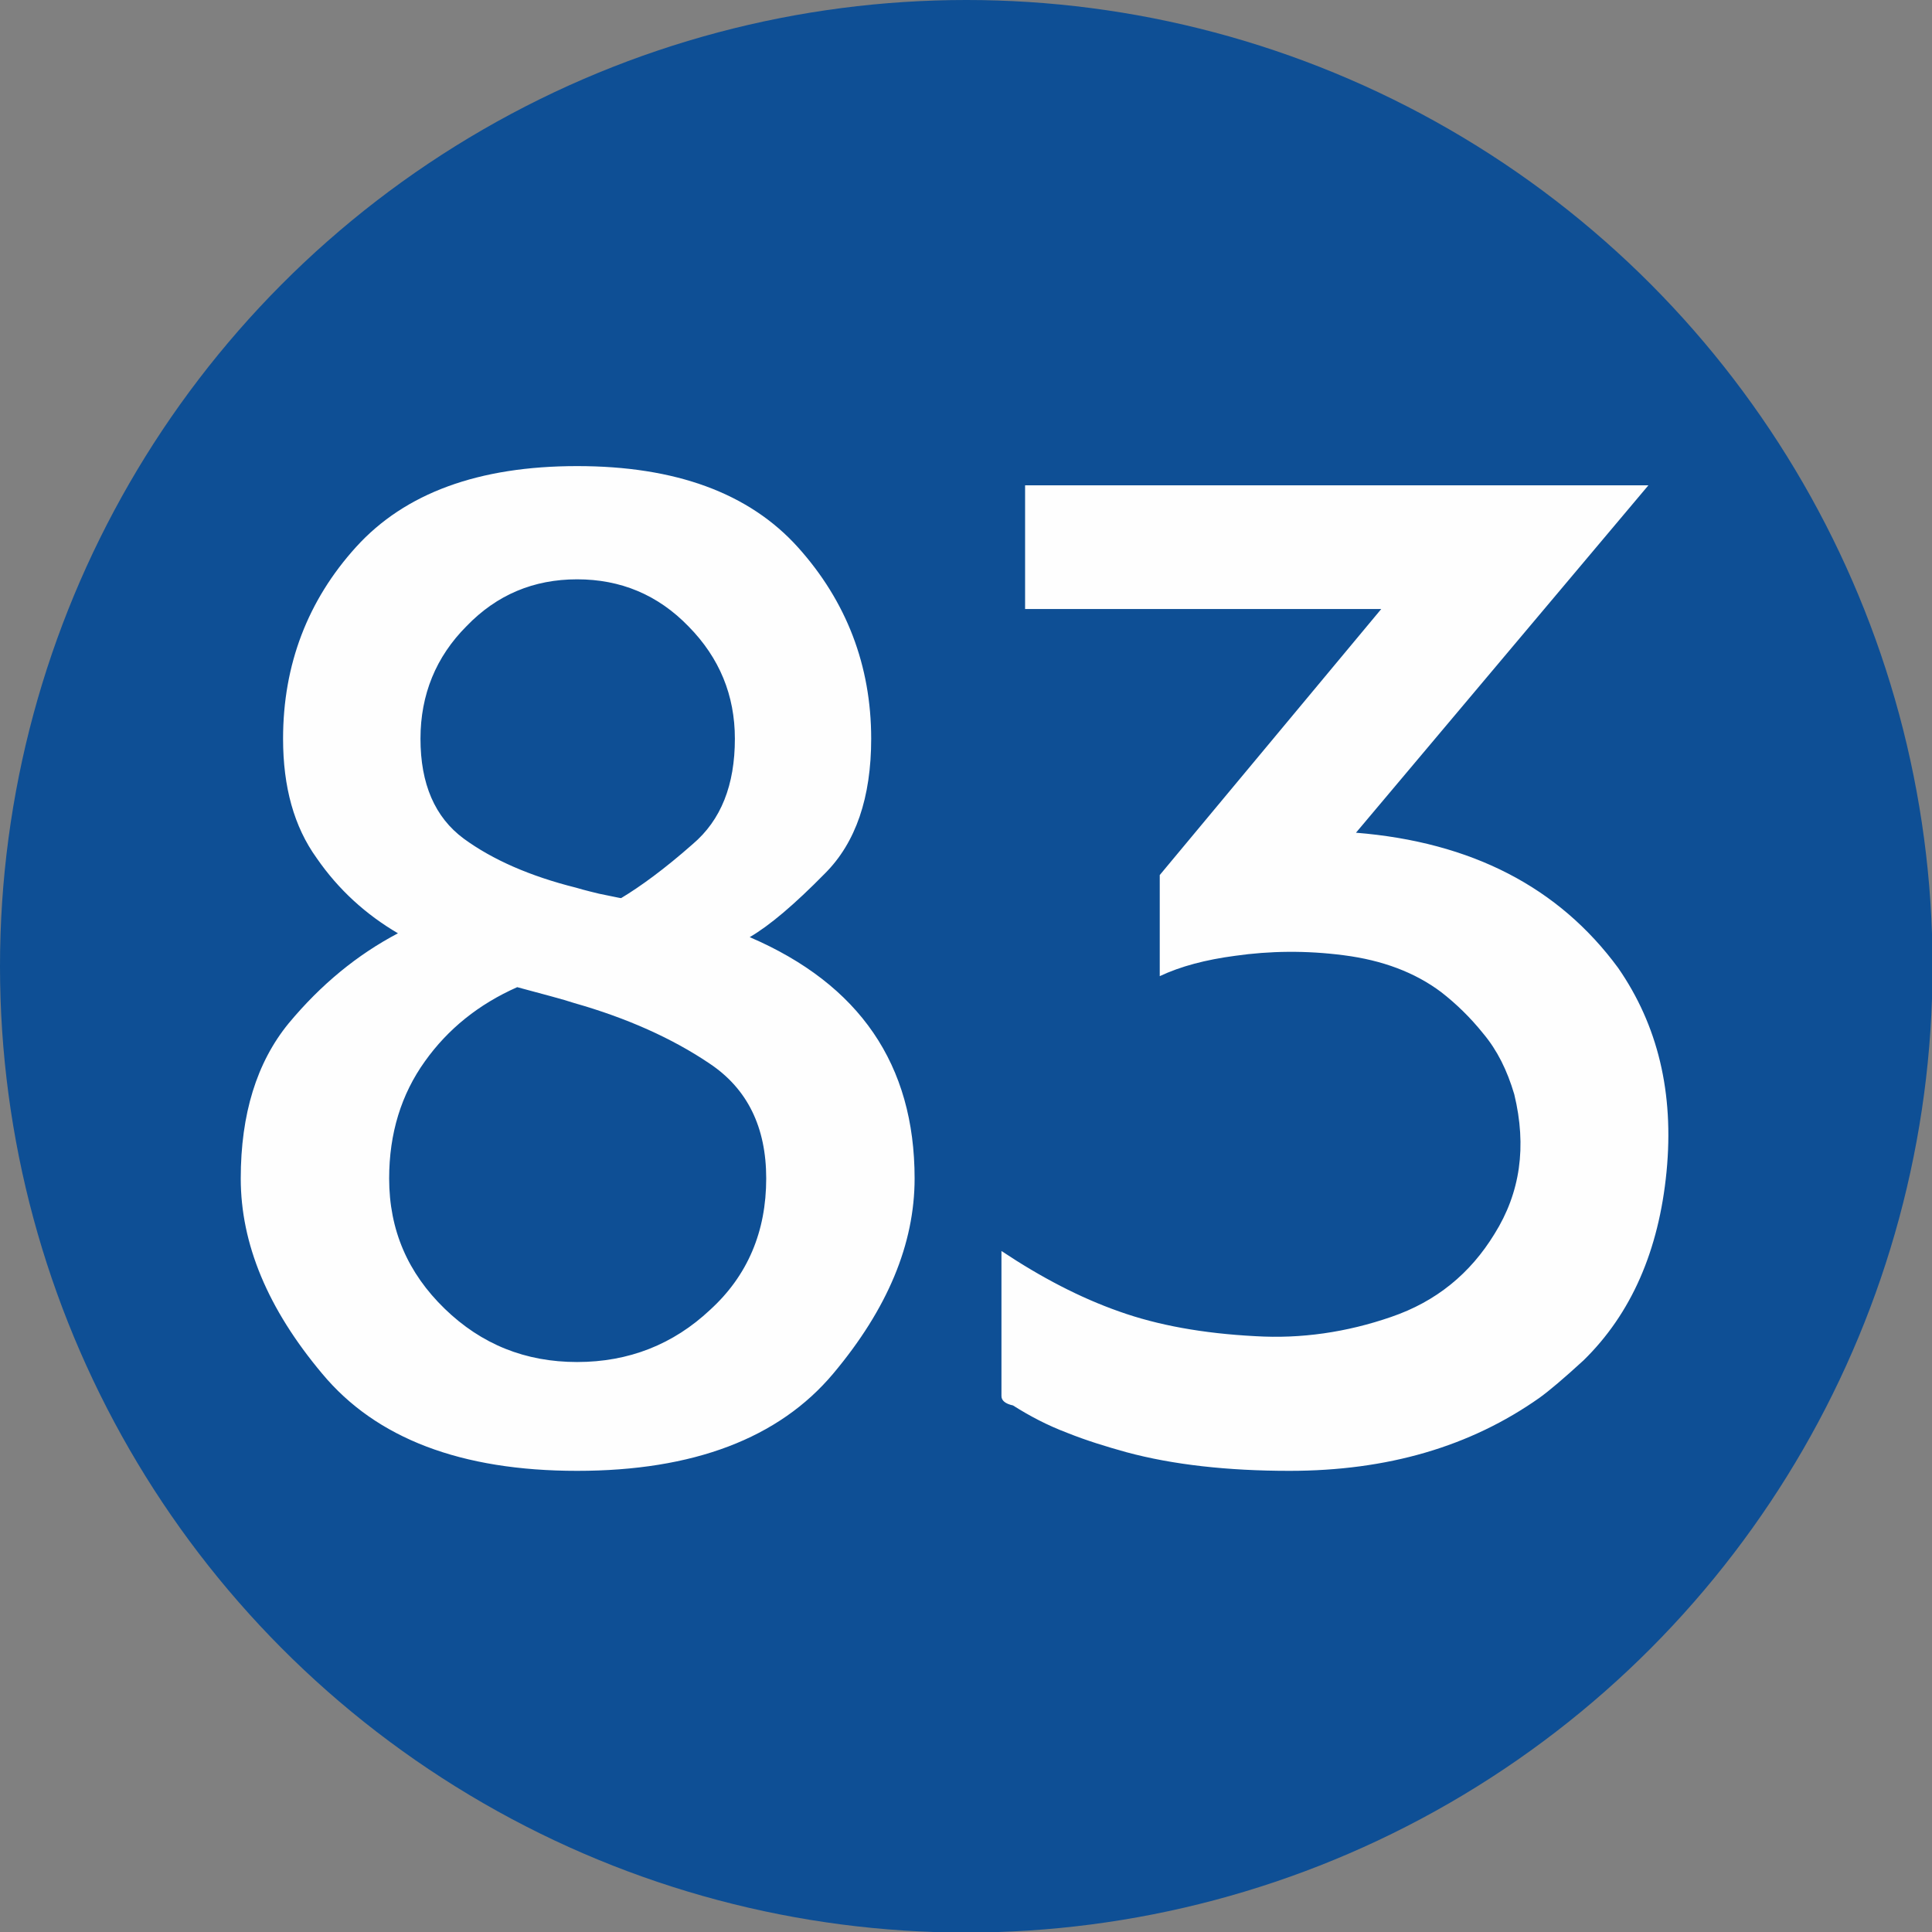 <?xml version="1.0" encoding="UTF-8"?>
<!DOCTYPE svg PUBLIC "-//W3C//DTD SVG 1.1//EN" "http://www.w3.org/Graphics/SVG/1.1/DTD/svg11.dtd">
<svg xmlns="http://www.w3.org/2000/svg" xml:space="preserve" width="591px" height="591px" version="1.1" style="shape-rendering:geometricPrecision; text-rendering:geometricPrecision; image-rendering:optimizeQuality; fill-rule:evenodd; clip-rule:evenodd"
viewBox="0 0 35.15 35.15"
 xmlns:xlink="http://www.w3.org/1999/xlink">
 <rect x="0" y="0" width="35.15" height="35.15" fill="#808080" stroke="none"/>
 <defs>
  <style type="text/css">
   <![CDATA[
    .fil0 {fill:#0E4F95}
    .fil1 {fill:#FEFEFE;fill-rule:nonzero}
   ]]>
  </style>
 </defs>
 <g id="Layer_x0020_1">
  <g id="_1912505103024">
   <circle class="fil0" cx="17.58" cy="17.58" r="17.58"/>
  </g>
  <path class="fil1" d="M4.38 21.44c0,-1.17 0.29,-2.11 0.87,-2.82 0.59,-0.71 1.25,-1.25 1.99,-1.64 -0.58,-0.34 -1.08,-0.79 -1.48,-1.37 -0.41,-0.57 -0.61,-1.29 -0.61,-2.17 0,-1.35 0.45,-2.52 1.33,-3.49 0.89,-0.98 2.23,-1.47 4.02,-1.47 1.79,0 3.13,0.49 4.02,1.48 0.88,0.98 1.33,2.15 1.33,3.48 0,1.07 -0.28,1.89 -0.84,2.45 -0.56,0.57 -1.01,0.95 -1.37,1.16 2,0.86 3,2.32 3,4.39 0,1.19 -0.49,2.37 -1.48,3.55 -0.99,1.18 -2.55,1.77 -4.66,1.77 -2.11,0 -3.66,-0.59 -4.64,-1.77 -0.99,-1.18 -1.48,-2.36 -1.48,-3.55zm2.7 0c0,0.94 0.34,1.72 1.01,2.37 0.67,0.65 1.47,0.97 2.41,0.97 0.94,0 1.75,-0.32 2.42,-0.95 0.68,-0.62 1.02,-1.42 1.02,-2.39 0,-0.93 -0.34,-1.63 -1.03,-2.09 -0.68,-0.46 -1.51,-0.83 -2.46,-1.1 -0.21,-0.07 -0.56,-0.16 -1.04,-0.29 -0.7,0.31 -1.26,0.76 -1.68,1.35 -0.43,0.6 -0.65,1.31 -0.65,2.13zm3.4 -5.29c0.03,0.01 0.17,0.05 0.42,0.11 0.25,0.05 0.38,0.08 0.4,0.08 0.35,-0.21 0.79,-0.53 1.3,-0.98 0.52,-0.44 0.77,-1.08 0.77,-1.92 0,-0.79 -0.28,-1.47 -0.84,-2.04 -0.56,-0.58 -1.24,-0.86 -2.03,-0.86 -0.79,0 -1.46,0.28 -2.01,0.85 -0.56,0.56 -0.84,1.25 -0.84,2.05 0,0.82 0.26,1.43 0.79,1.82 0.52,0.38 1.2,0.68 2.04,0.89zm10.62 -0.23l4.03 -4.84 -6.48 0 0 -2.25 11.34 0 -5.32 6.32c2.1,0.17 3.69,0.99 4.77,2.46 0.72,1.04 1.02,2.27 0.88,3.71 -0.14,1.43 -0.64,2.58 -1.51,3.43 -0.36,0.33 -0.62,0.55 -0.8,0.68 -1.26,0.89 -2.77,1.33 -4.55,1.33 -1.12,0 -2.12,-0.11 -2.97,-0.34 -0.36,-0.1 -0.72,-0.21 -1.07,-0.35 -0.37,-0.14 -0.69,-0.31 -0.99,-0.5 -0.14,-0.03 -0.21,-0.09 -0.21,-0.17 0,-0.19 0,-0.65 0,-1.37 0,-0.72 0,-1.14 0,-1.27 0.72,0.48 1.43,0.85 2.14,1.1 0.7,0.25 1.52,0.4 2.48,0.45 0.83,0.05 1.66,-0.07 2.47,-0.35 0.82,-0.28 1.44,-0.79 1.88,-1.51 0.47,-0.75 0.59,-1.59 0.36,-2.54 -0.13,-0.44 -0.31,-0.8 -0.56,-1.1 -0.24,-0.3 -0.5,-0.55 -0.77,-0.76 -0.48,-0.36 -1.07,-0.58 -1.77,-0.67 -0.69,-0.09 -1.35,-0.08 -1.98,0.01 -0.53,0.07 -0.99,0.19 -1.37,0.37l0 -1.84z"/>
 </g>
</svg>
